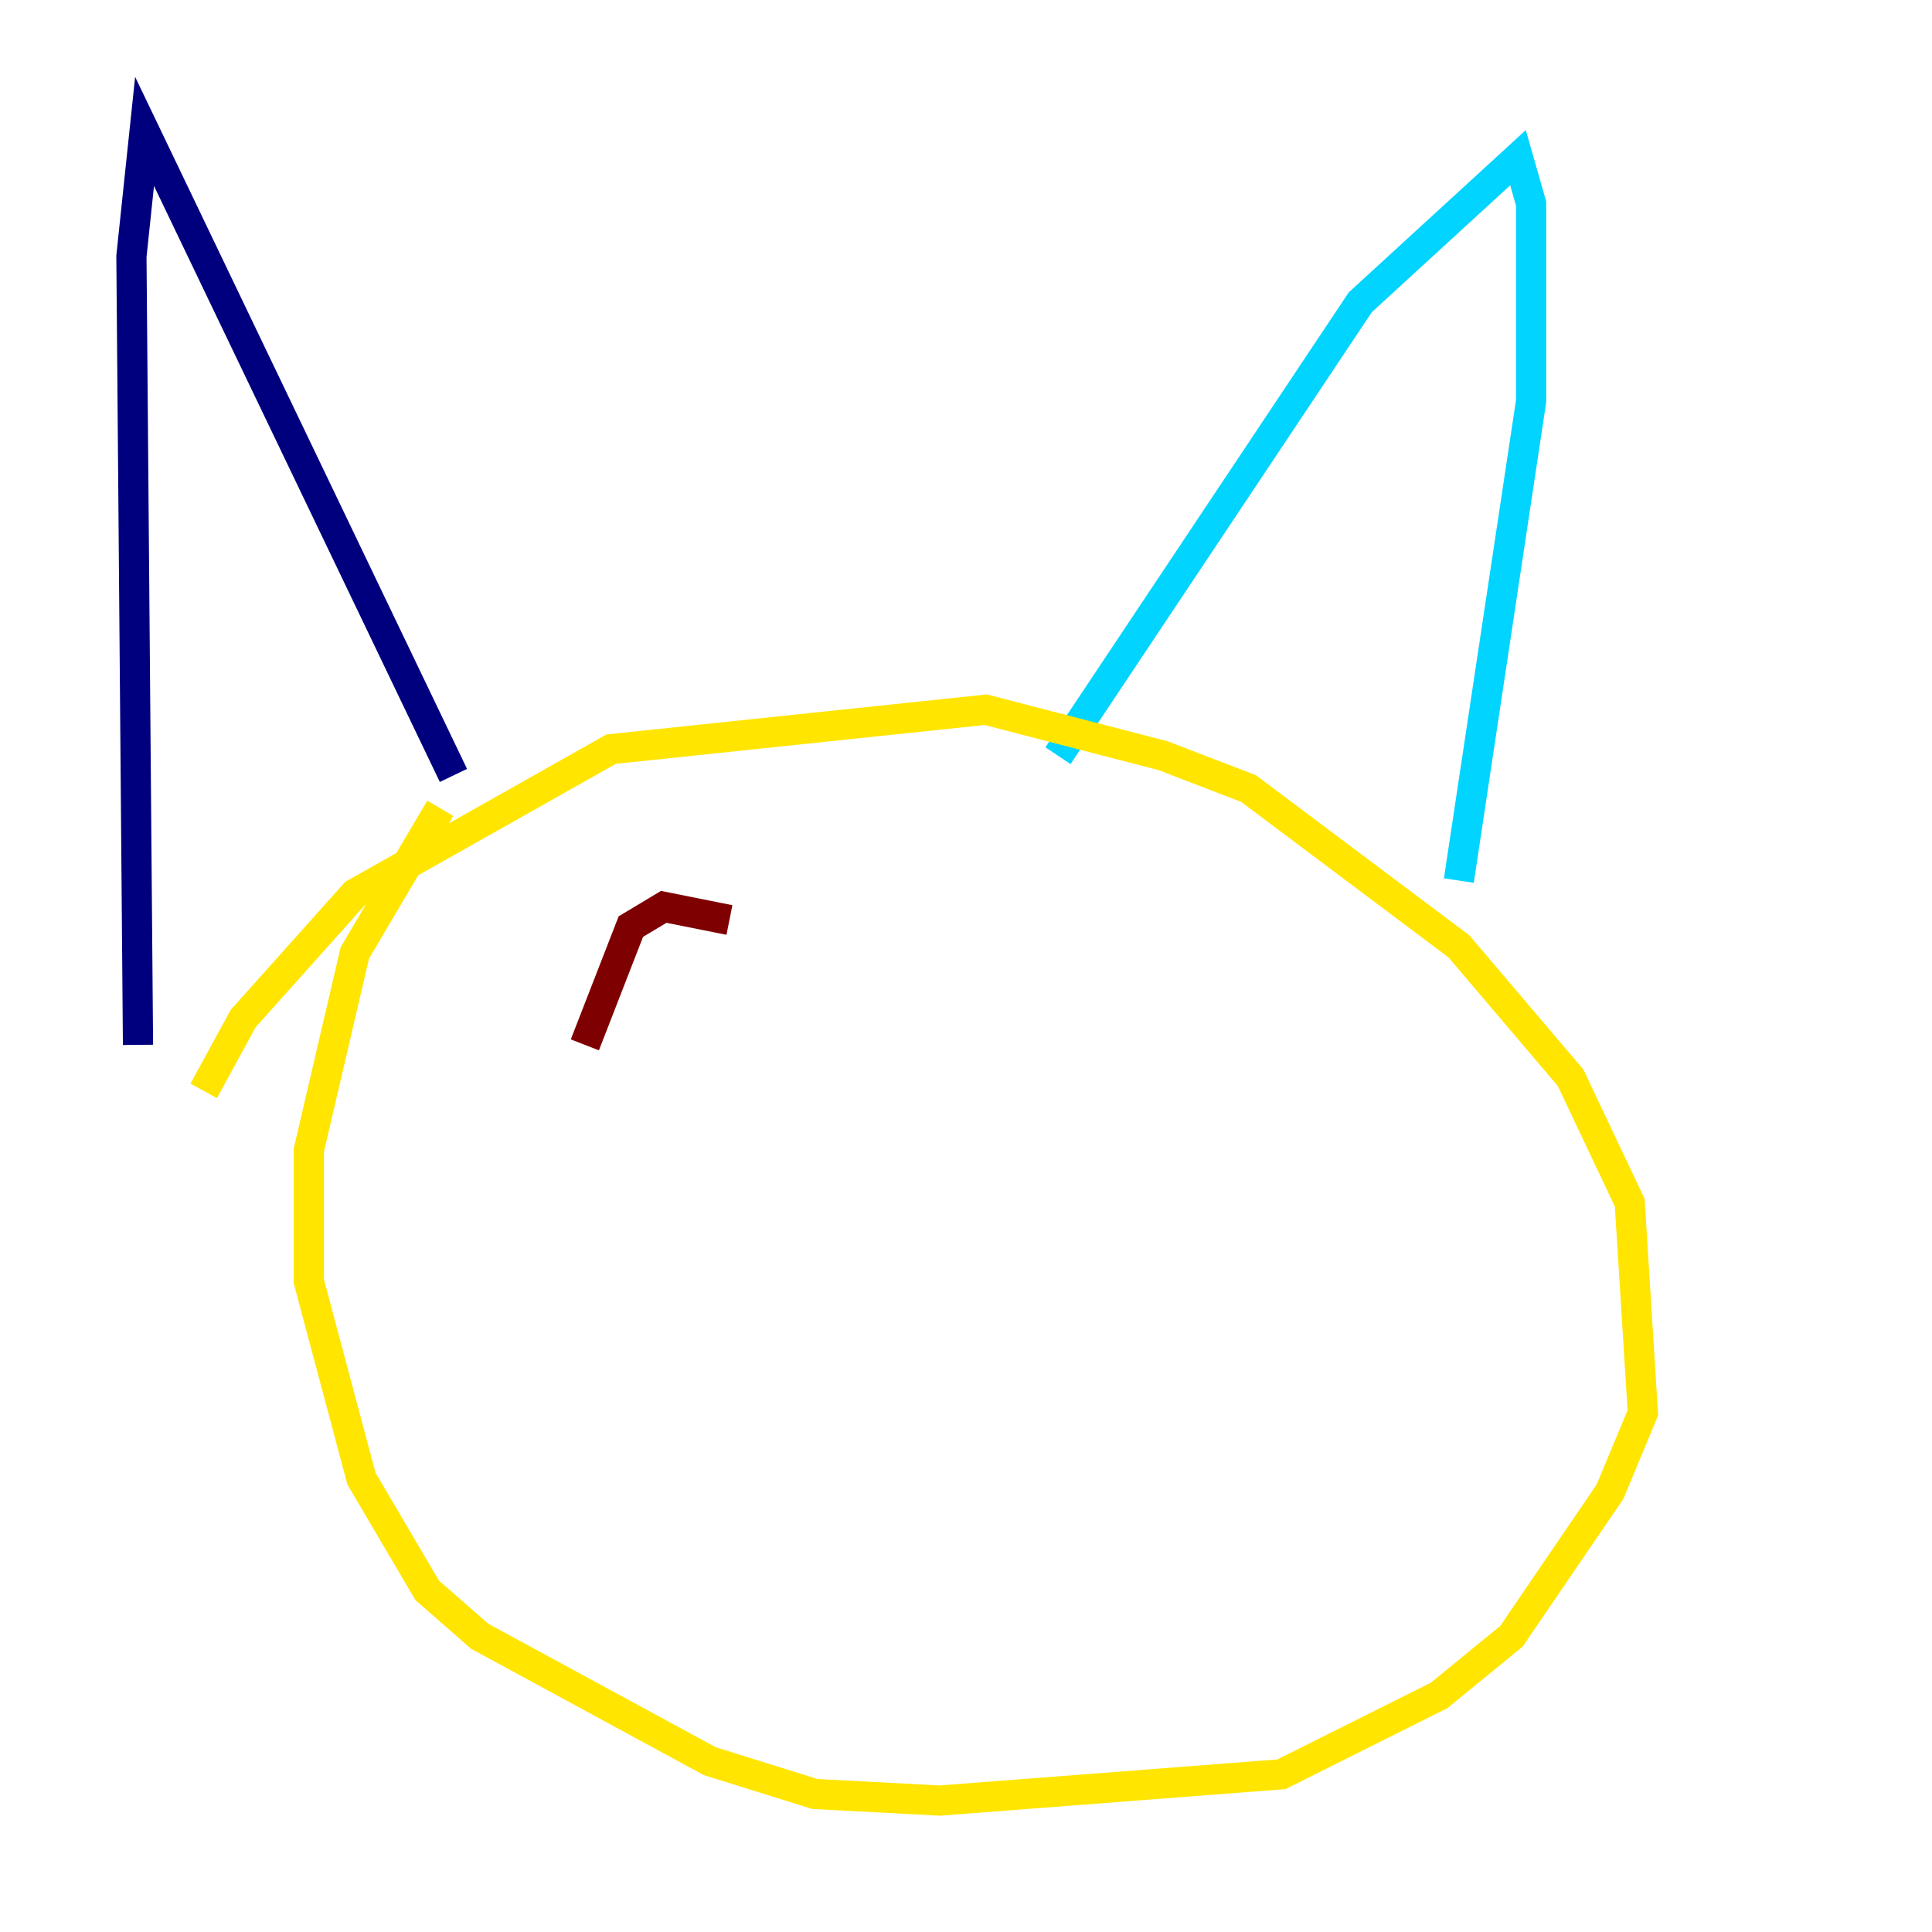 <?xml version="1.0" encoding="utf-8" ?>
<svg baseProfile="tiny" height="128" version="1.2" viewBox="0,0,128,128" width="128" xmlns="http://www.w3.org/2000/svg" xmlns:ev="http://www.w3.org/2001/xml-events" xmlns:xlink="http://www.w3.org/1999/xlink"><defs /><polyline fill="none" points="9.143,69.225 8.707,16.98 9.578,8.707 30.041,51.374" stroke="#00007f" stroke-width="2" /><polyline fill="none" points="70.095,50.068 90.122,20.027 100.571,10.449 101.442,13.497 101.442,26.558 96.653,58.34" stroke="#00d4ff" stroke-width="2" /><polyline fill="none" points="13.497,72.272 16.109,67.483 23.51,59.211 40.49,49.633 65.306,47.02 77.061,50.068 82.721,52.245 96.653,62.694 104.054,71.401 107.973,79.674 108.844,93.605 106.667,98.83 100.136,108.408 95.347,112.326 84.898,117.551 62.258,119.293 53.986,118.857 47.02,116.68 31.782,108.408 28.299,105.361 23.946,97.959 20.463,84.898 20.463,76.191 23.51,63.129 29.17,53.551" stroke="#ffe500" stroke-width="2" /><polyline fill="none" points="48.327,60.952 43.973,60.082 41.796,61.388 38.748,69.225" stroke="#7f0000" stroke-width="2" /></svg>